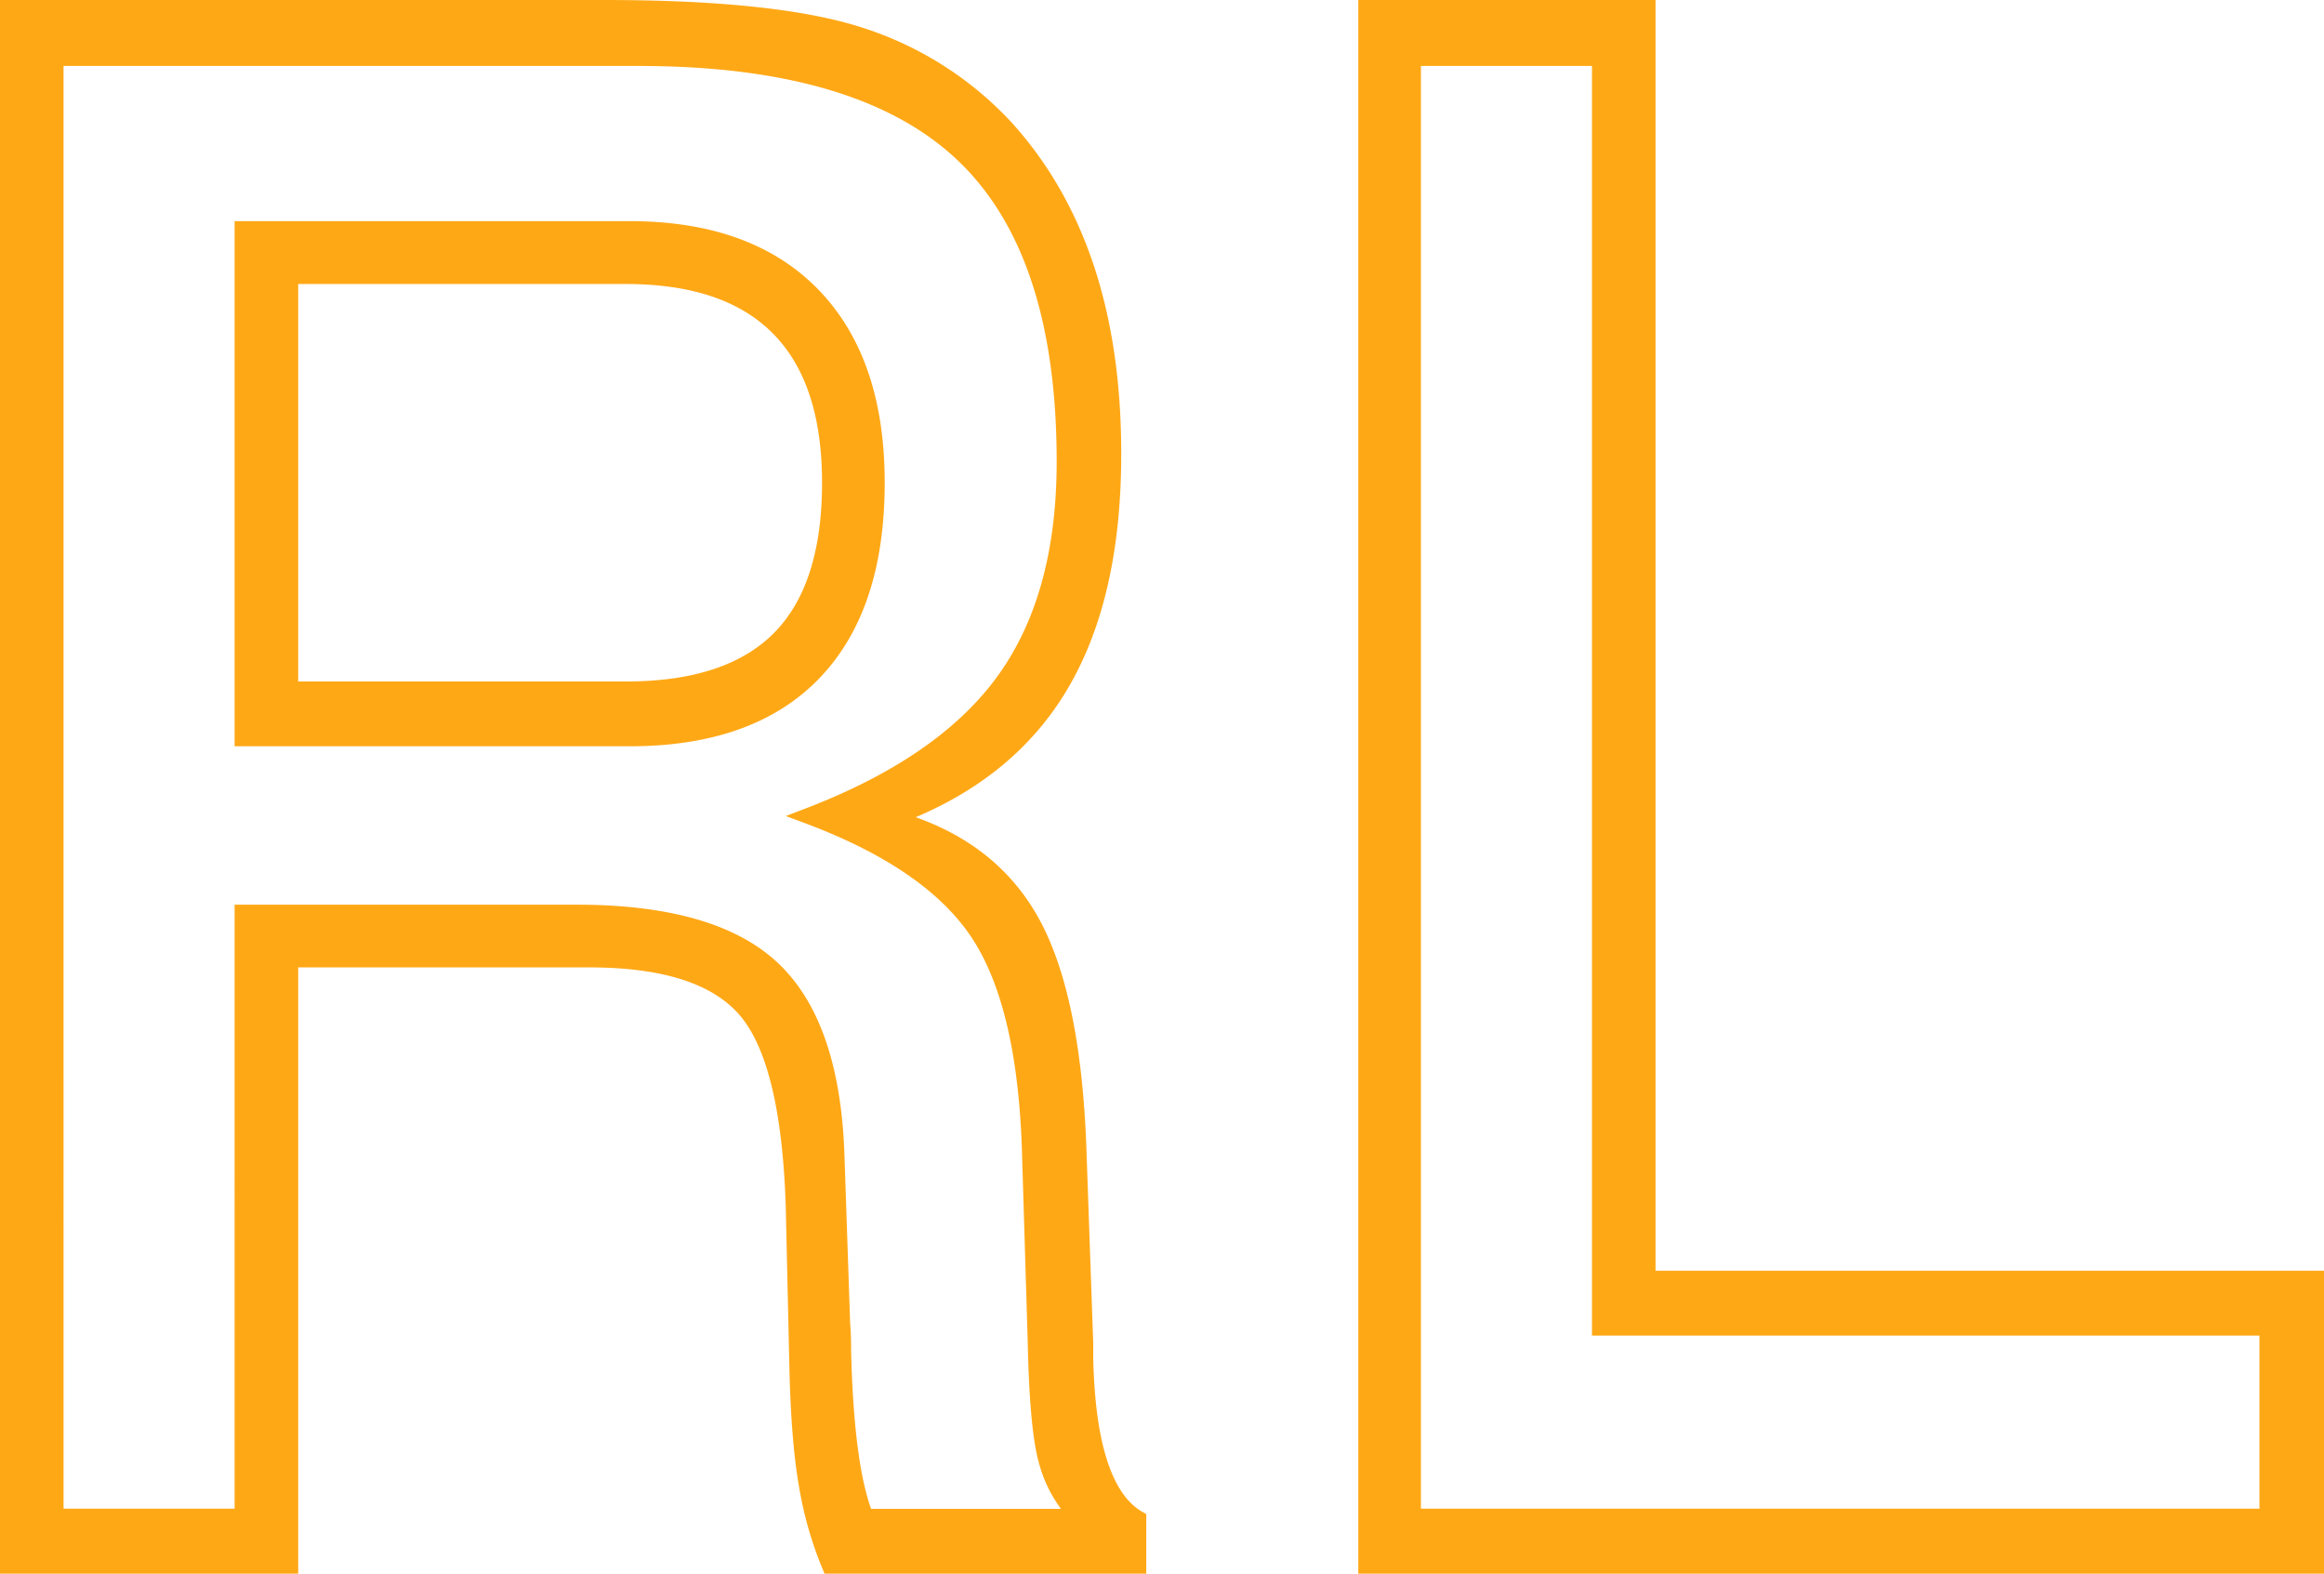 <svg xmlns="http://www.w3.org/2000/svg" viewBox="0 0 1072.63 726.24"><defs><style>.cls-1{fill:#ffa816;stroke:#ffa816;stroke-miterlimit:10;stroke-width:7px;}</style></defs><g id="Layer_2" data-name="Layer 2"><g id="Layer_1-2" data-name="Layer 1"><path class="cls-1" d="M3.5,722.74V3.5H278.93q79.49,0,118.38,12.7a157,157,0,0,1,66.82,42.48Q489,86,501.51,123.62T514,209.55q0,66.42-24.92,107.67t-76.92,60.3q44.25,12.21,64,47.61t21.91,109.13l3,85.45v6.84q1.29,61,24.49,74.22v22H382.91a168.89,168.89,0,0,1-10.52-36.38q-3.66-20.25-4.51-53.47l-1.72-76.17Q364,489.34,344,466.15t-72-23.2H134.13V722.74Zm22.34-23h85.94V421H266q63.58,0,91.09,26.37t29.22,87.4l2.58,76.17c.28,2.93.43,7,.43,12.21q1.29,54.2,10.31,76.66h97.54A59.1,59.1,0,0,1,483,674.64q-4.3-14.88-5.15-54.93l-2.58-85.45q-1.73-69.33-23.42-102.78T372.6,376.55q62.73-23.93,90.67-62.5T491.2,213q0-97.16-46.84-141.6T294.83,26.94h-269ZM111.78,340.9V105.55H290.53q55,0,84.65,30.52t29.65,86.67q0,57.61-29.22,87.89T290.53,340.9ZM134.13,318H288.81q47.7,0,70.9-23.43t23.2-71.78q0-47.36-23.63-71.29t-70.47-23.93H134.13Z"/><path class="cls-1" d="M630.41,722.74V3.5h130.2V589.93h308.52V722.74Zm21.92-23h394V612.88H738.27V26.94H652.33Z"/></g></g></svg>